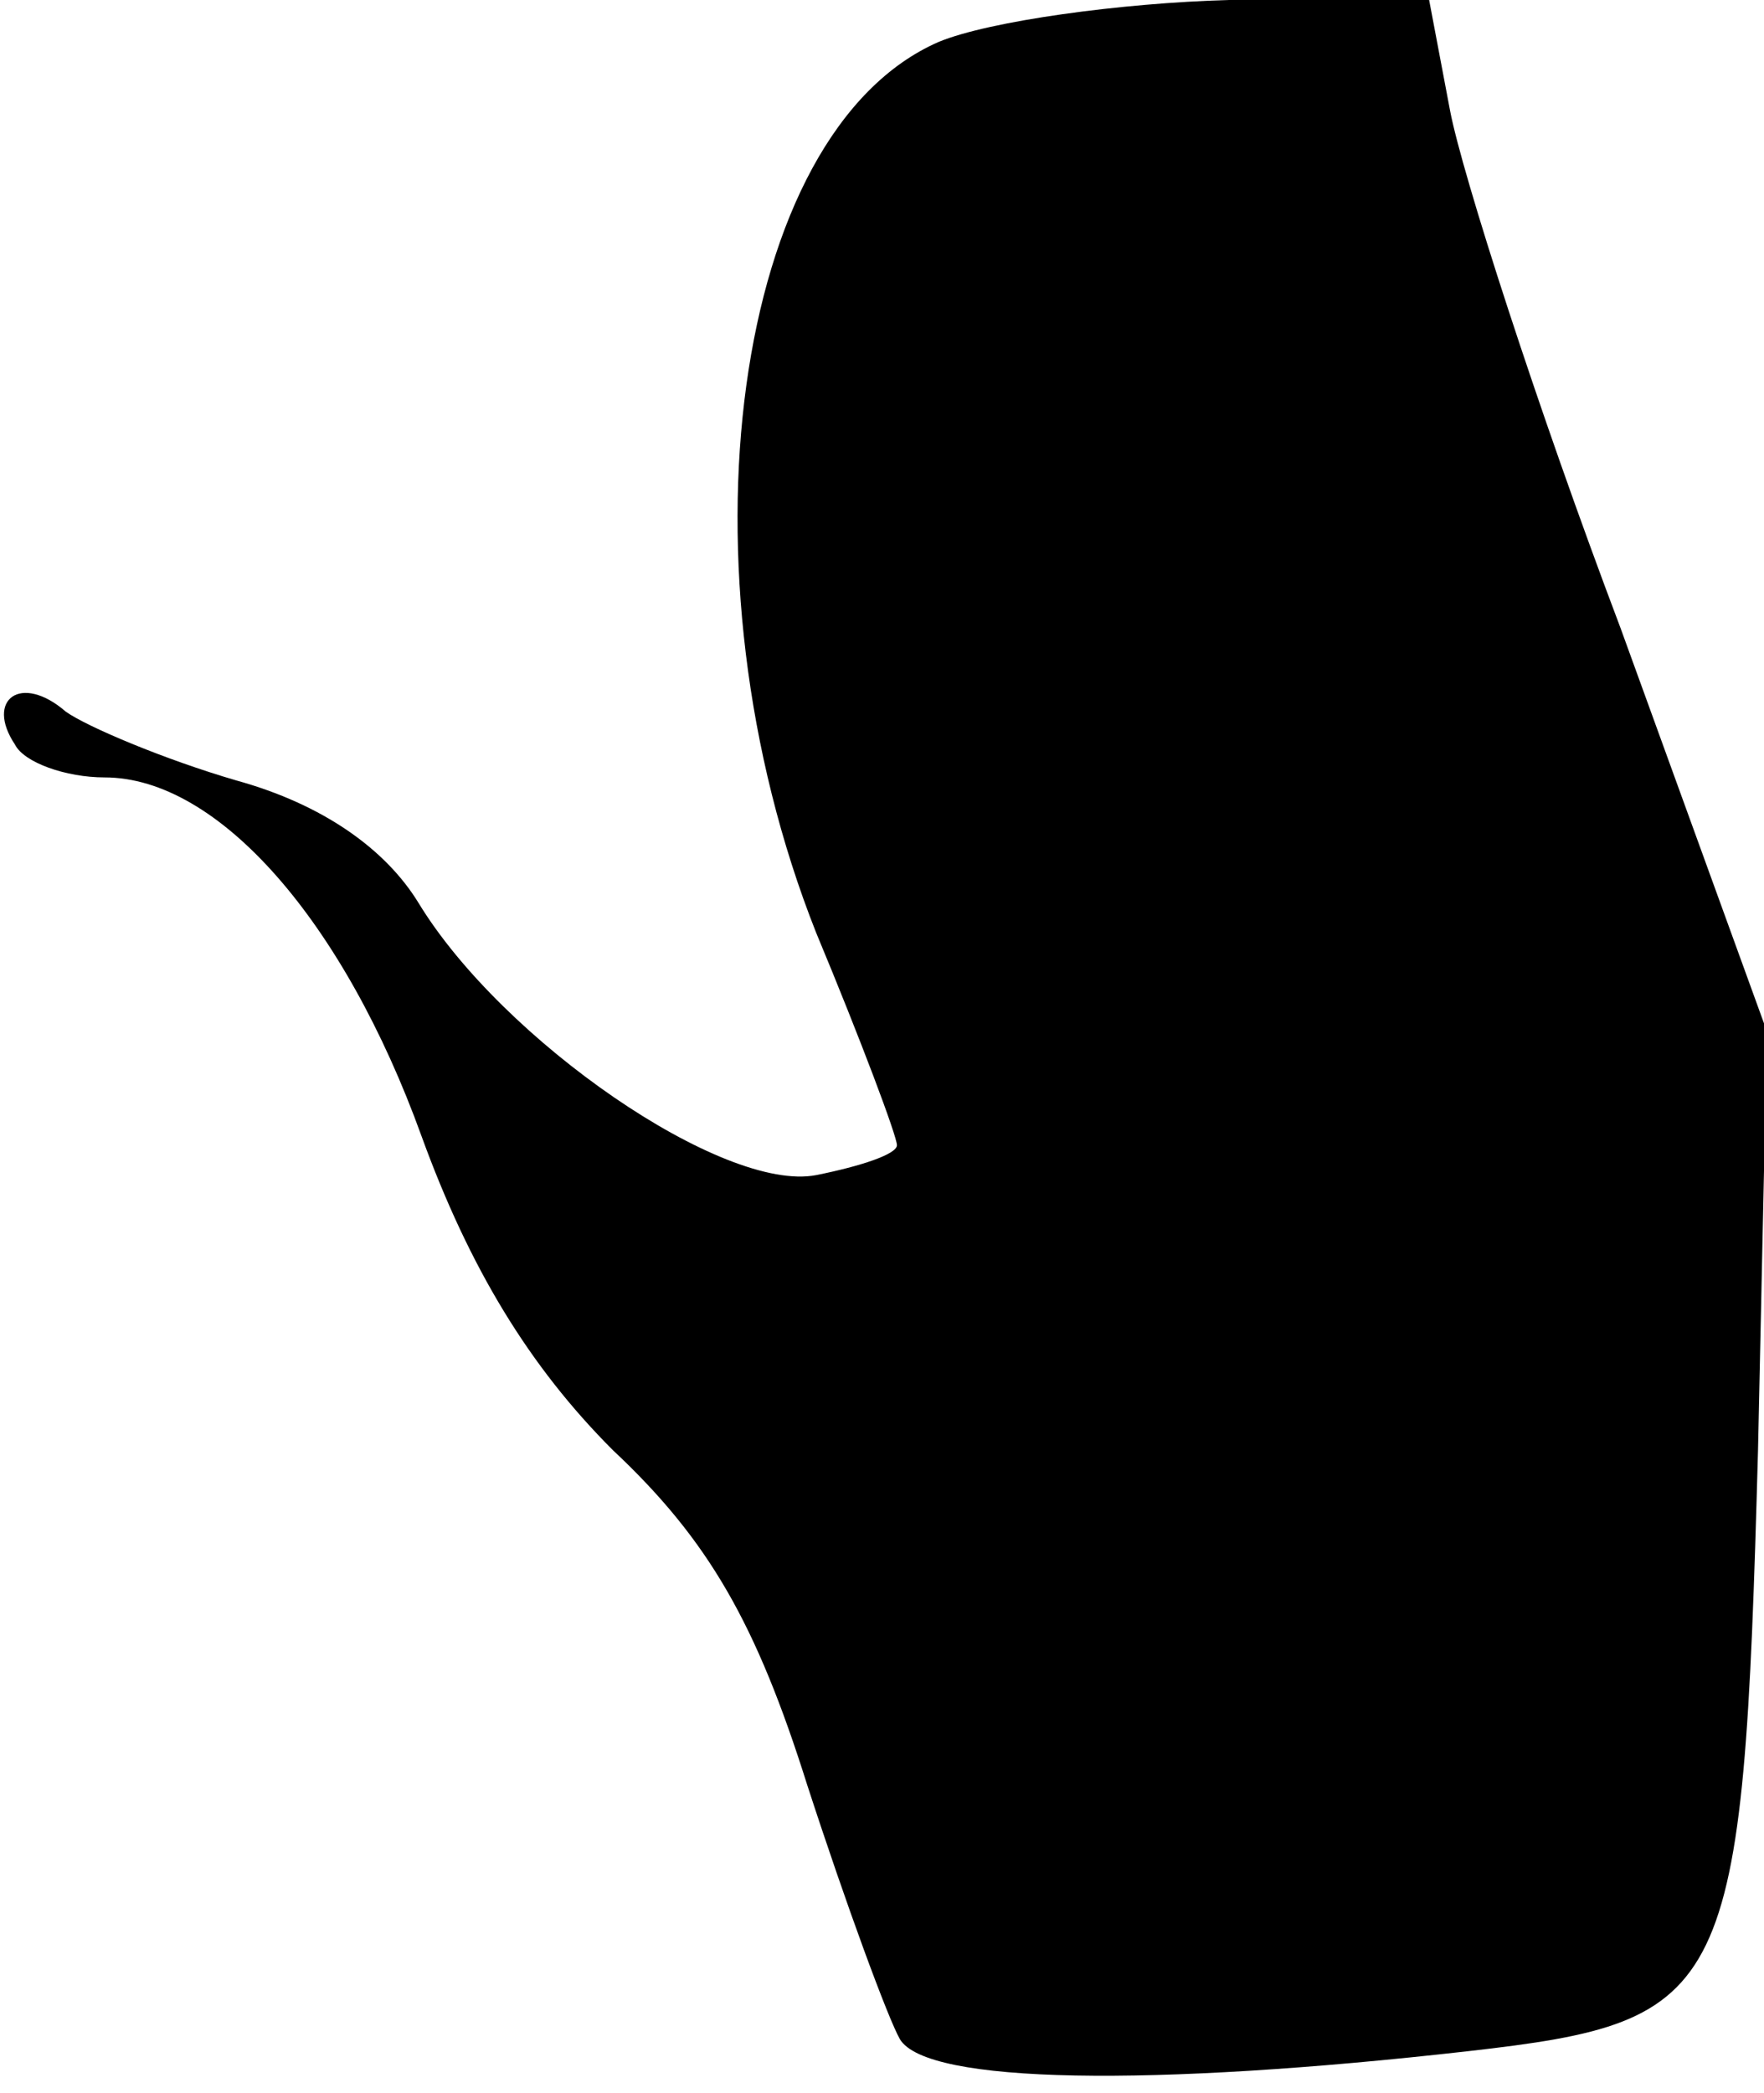 <?xml version="1.0" standalone="no"?>
<!DOCTYPE svg PUBLIC "-//W3C//DTD SVG 20010904//EN"
 "http://www.w3.org/TR/2001/REC-SVG-20010904/DTD/svg10.dtd">
<svg version="1.0" xmlns="http://www.w3.org/2000/svg"
 width="59pt" height="70pt" viewBox="0 0 59 70"
 preserveAspectRatio="xMidYMid meet">
<g transform="translate(0,70) scale(0.1,-0.1)"
fill="#000000" stroke="none">
<path fill="#000000" stroke="none" d="M314 686 c-69 -30 -89 -177 -41 -298
15 -36 27 -68 27 -71 0 -3 -12 -7 -27 -10 -31 -6 -105 45 -133 91 -11 18 -32
33 -61 41 -24 7 -50 18 -57 23 -15 13 -27 4 -17 -11 3 -6 17 -11 30 -11 38 0
80 -48 106 -120 16 -44 36 -77 64 -105 32 -30 48 -58 65 -112 13 -40 27 -78
31 -85 9 -15 84 -16 190 -4 88 10 92 18 97 201 l3 140 -49 135 c-28 74 -53
152 -57 173 l-7 37 -67 0 c-36 -1 -80 -7 -97 -14z"/>
</g>
</svg>

